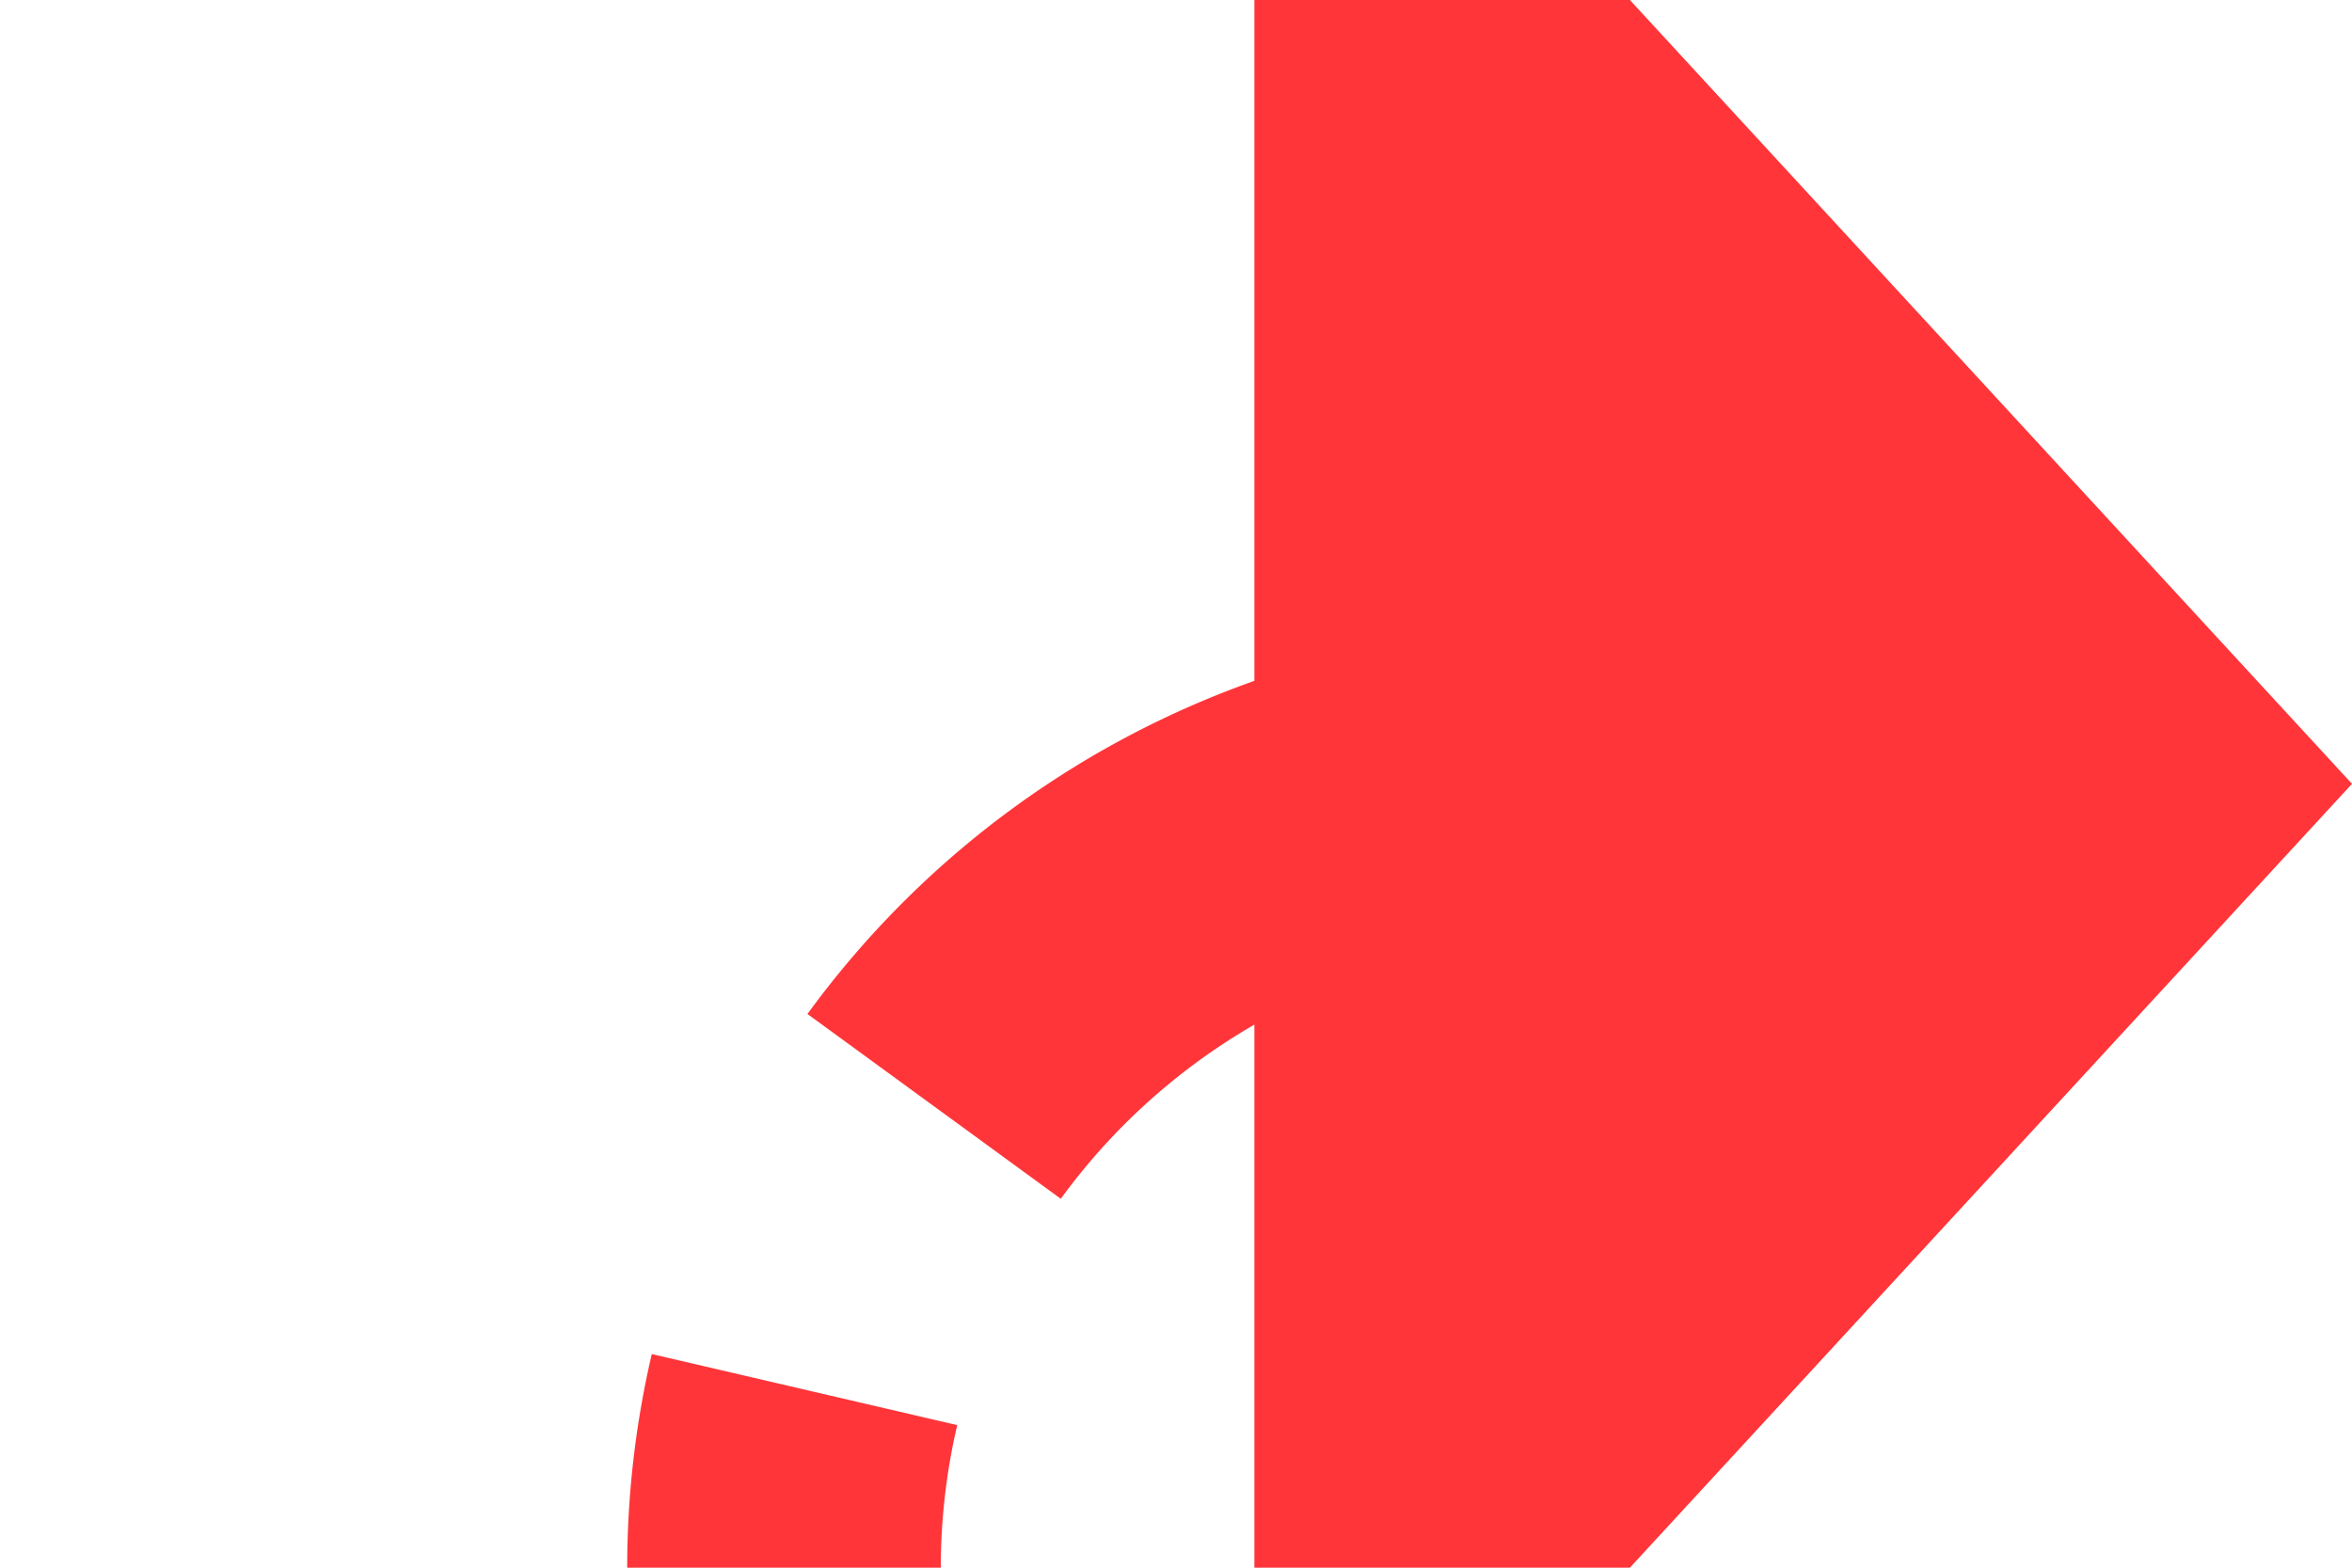﻿<?xml version="1.0" encoding="utf-8"?>
<svg version="1.1" xmlns:xlink="http://www.w3.org/1999/xlink" width="15px" height="10px" preserveAspectRatio="xMinYMid meet" viewBox="815 1359  15 8" xmlns="http://www.w3.org/2000/svg">
  <path d="M 733 1424  L 815 1424  A 5 5 0 0 0 820 1419 L 820 1368  A 5 5 0 0 1 825 1363 " stroke-width="2" stroke-dasharray="6,2" stroke="#ff3539" fill="none" />
  <path d="M 823 1370.6  L 830 1363  L 823 1355.4  L 823 1370.6  Z " fill-rule="nonzero" fill="#ff3539" stroke="none" />
</svg>